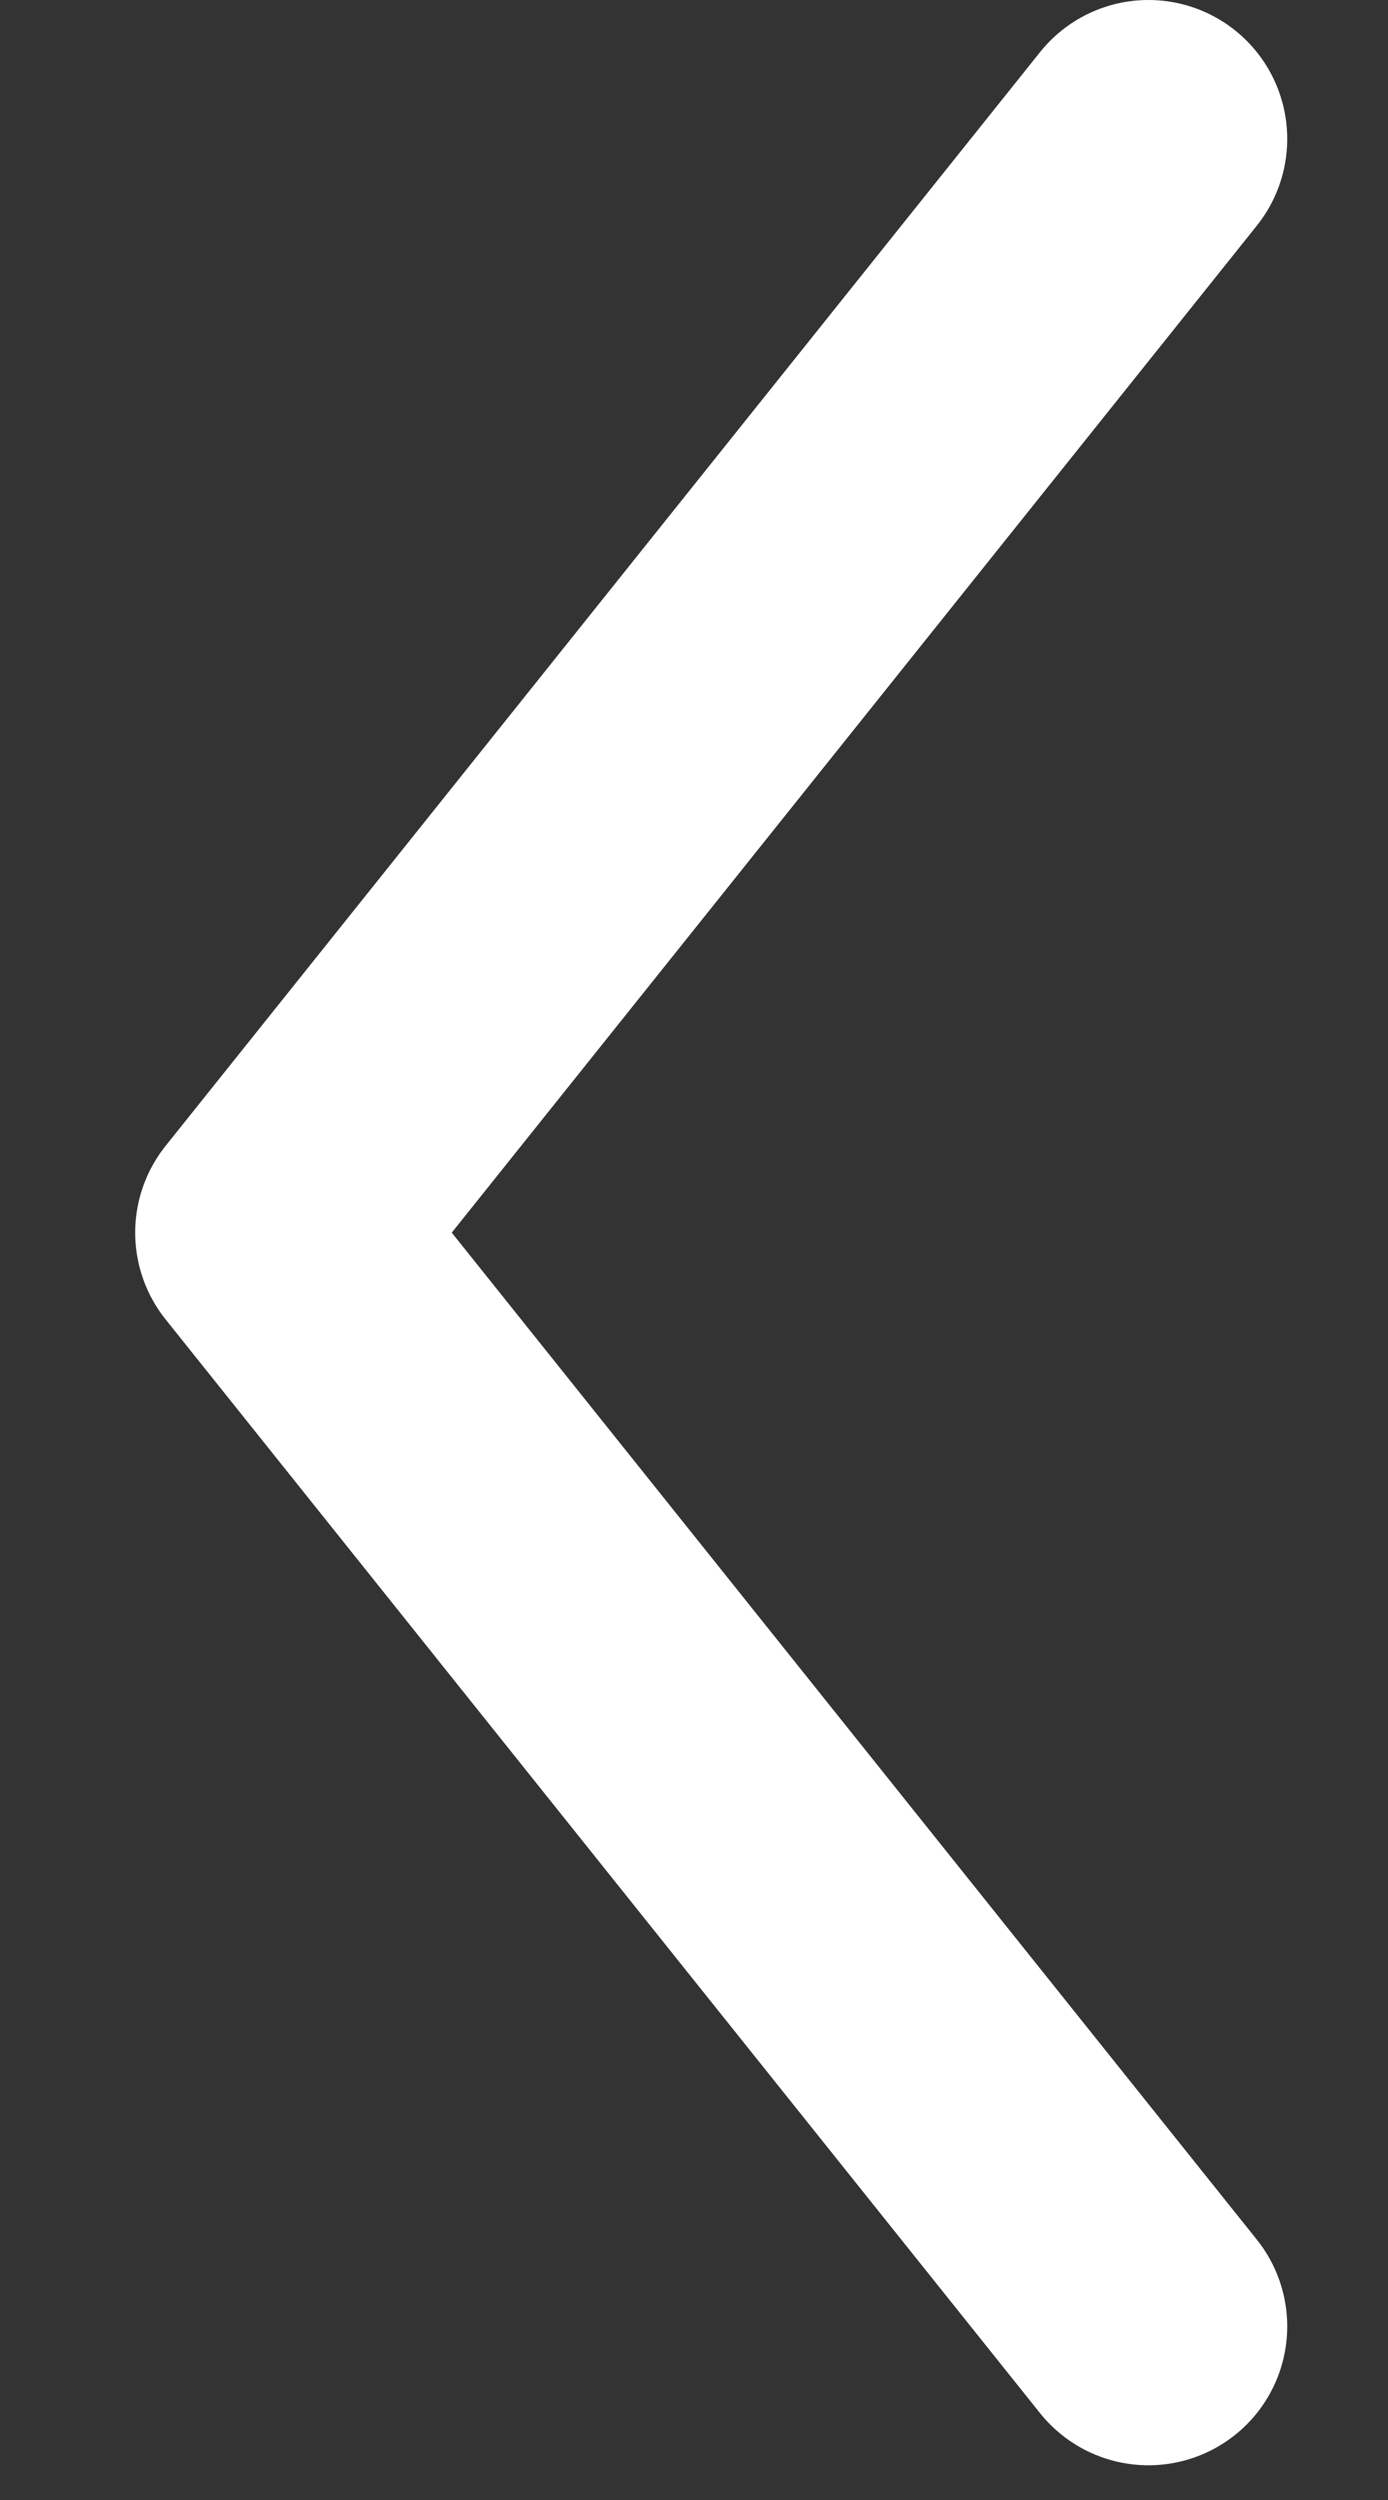 <svg xmlns="http://www.w3.org/2000/svg" width="10" height="18" viewBox="0 0 10 18" fill="none">
  <rect x="0" y="0" width="10" height="18" fill="#333333" stroke="none"/>
  <path d="M8.274 16.75L1.974 8.875L8.274 1" stroke="white" stroke-width="2" stroke-linecap="round" stroke-linejoin="round"/>
</svg>